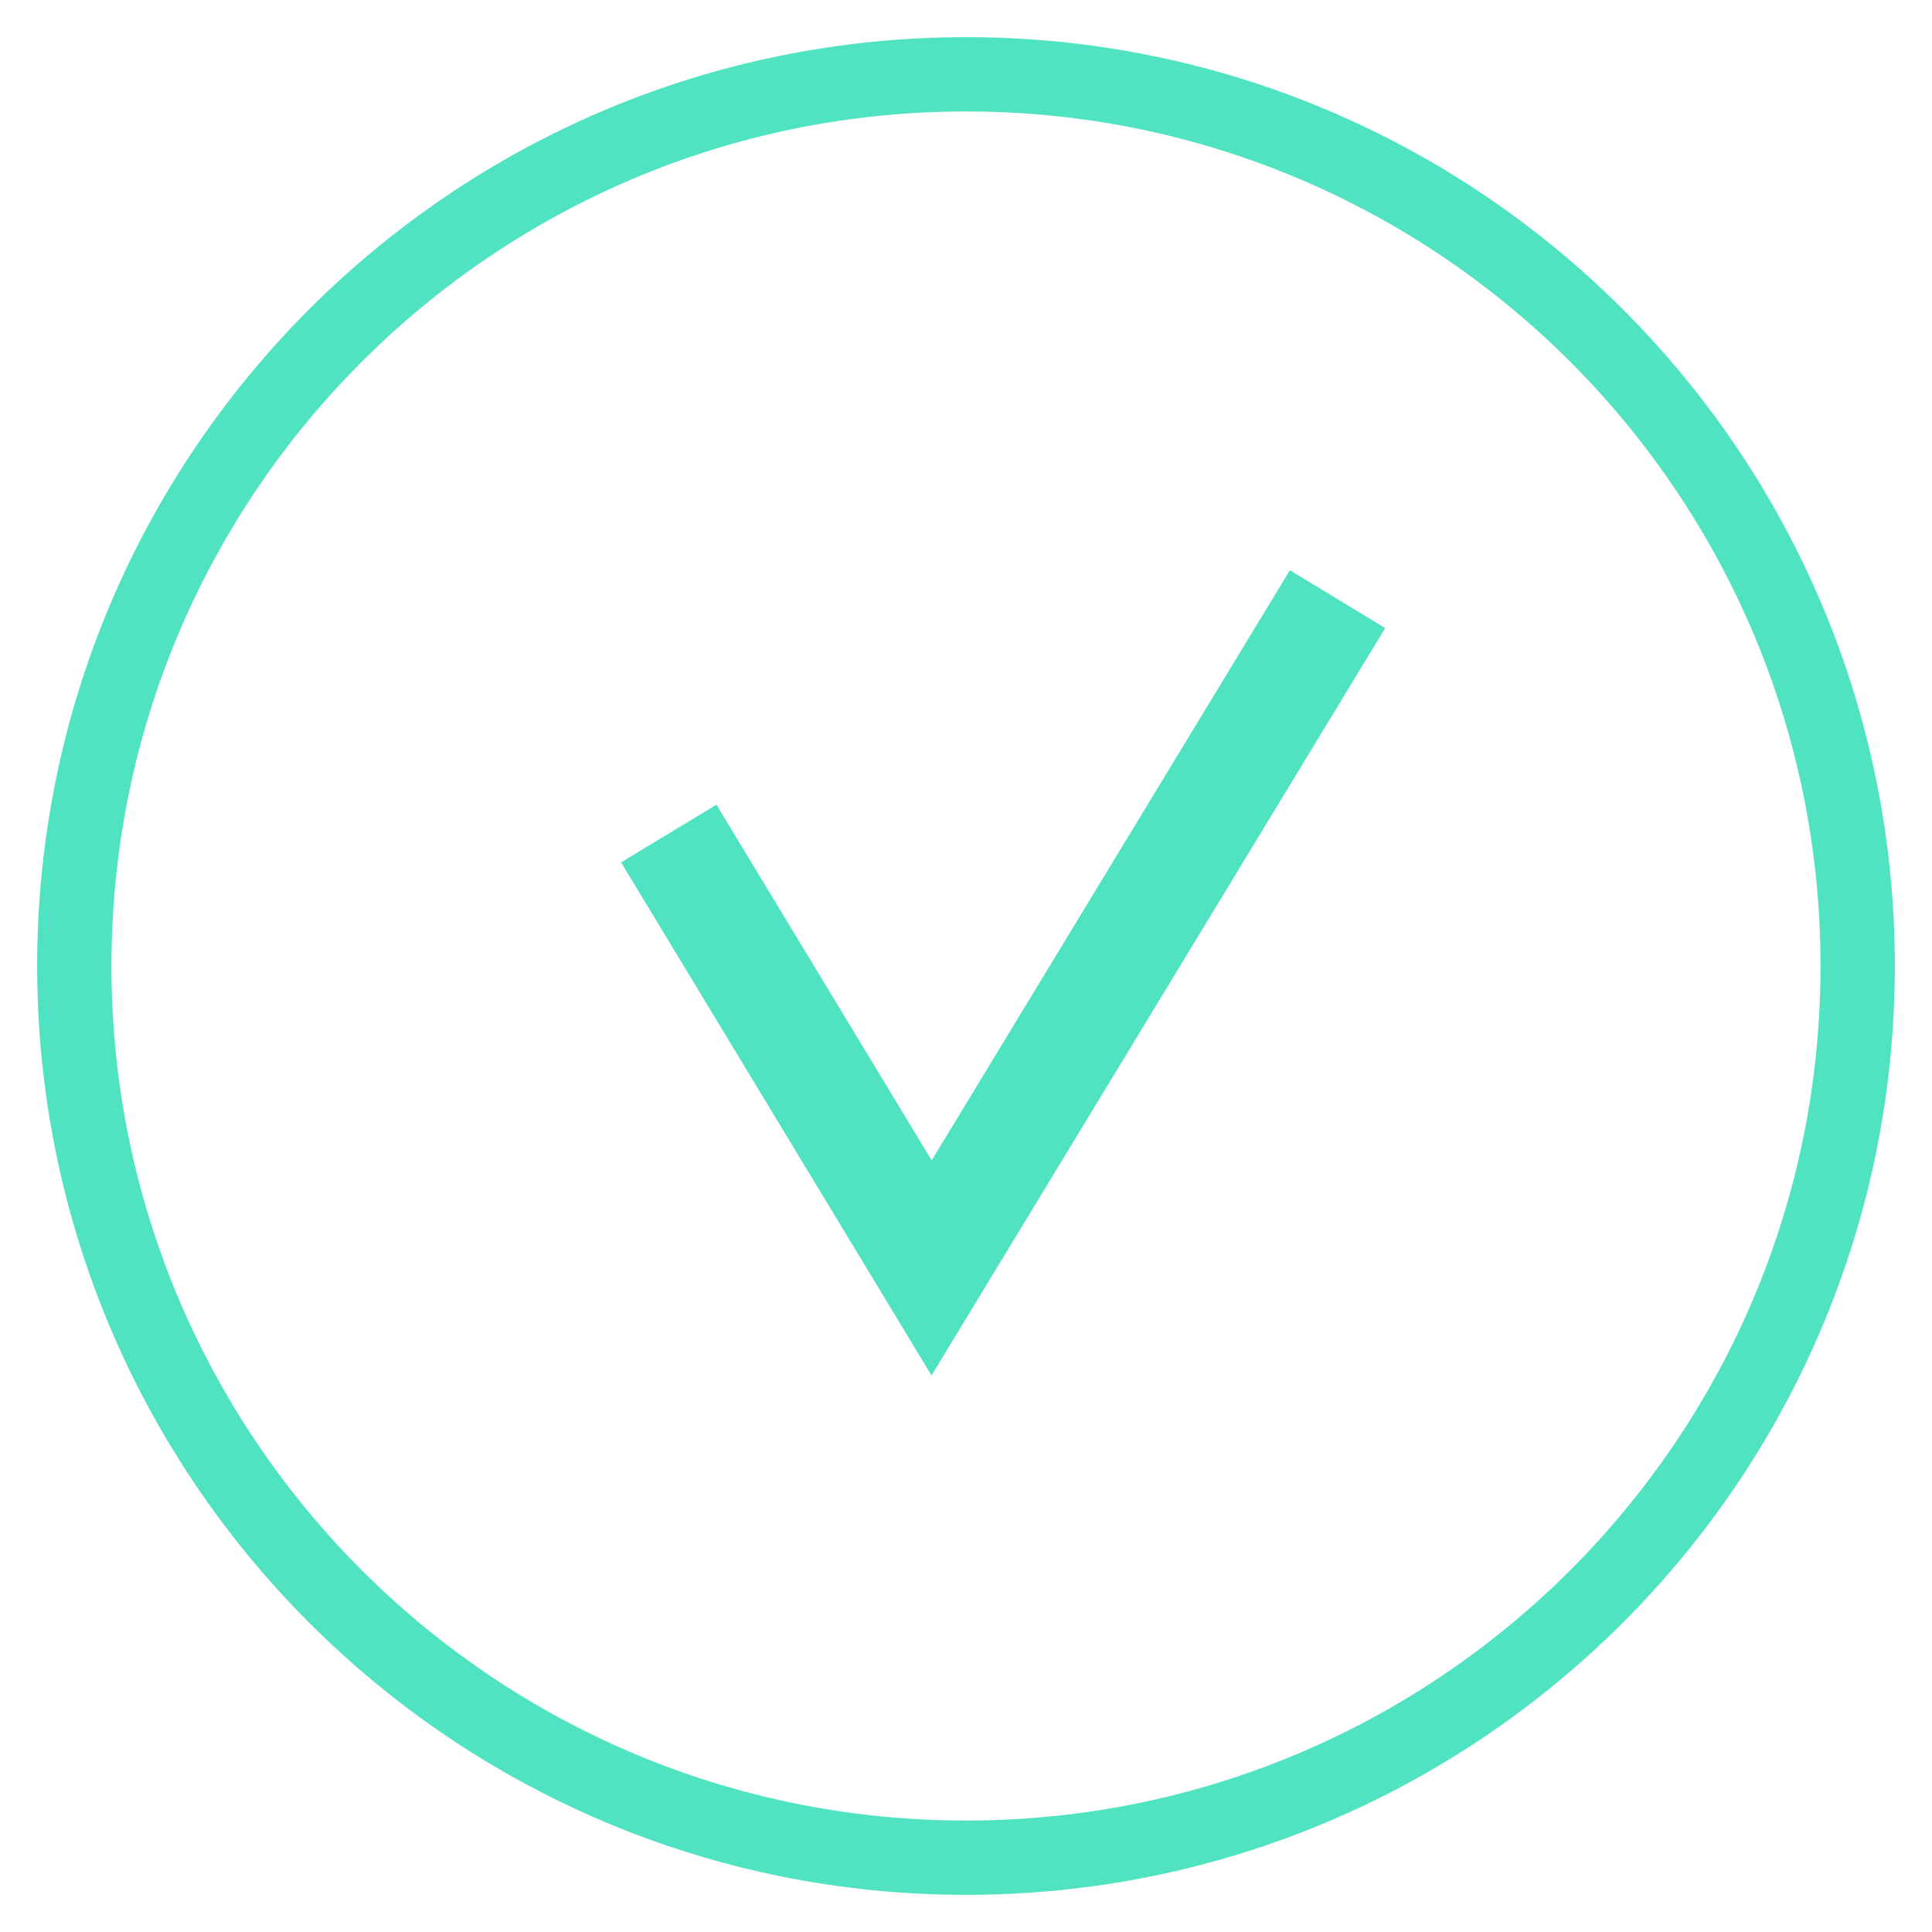 <?xml version="1.0" encoding="UTF-8" standalone="no"?>
<svg width="26px" height="26px" viewBox="0 0 26 26" version="1.1" xmlns="http://www.w3.org/2000/svg" xmlns:xlink="http://www.w3.org/1999/xlink" xmlns:sketch="http://www.bohemiancoding.com/sketch/ns">
    <!-- Generator: Sketch 3.4.4 (17249) - http://www.bohemiancoding.com/sketch -->
    <title>opgeslagen-icon</title>
    <desc>Created with Sketch.</desc>
    <defs></defs>
    <g id="can-elements" stroke="none" stroke-width="1" fill="none" fill-rule="evenodd" sketch:type="MSPage">
        <g id="can-forms" sketch:type="MSArtboardGroup" transform="translate(-175, -1544)" stroke="#50E3C2">
            <g id="opgeslagen-icon" sketch:type="MSLayerGroup" transform="translate(176, 1545)">
                <path d="M12,24 C18.627,24 24,18.627 24,12 C24,5.373 18.627,0 12,0 C5.373,0 0,5.373 0,12 C0,18.627 5.373,24 12,24 Z" id="Oval-55" sketch:type="MSShapeGroup"></path>
                <path d="M8,10.217 L11.537,16.063 L17,7.063" id="Path-350" stroke-width="1.5" sketch:type="MSShapeGroup"></path>
            </g>
        </g>
    </g>
</svg>